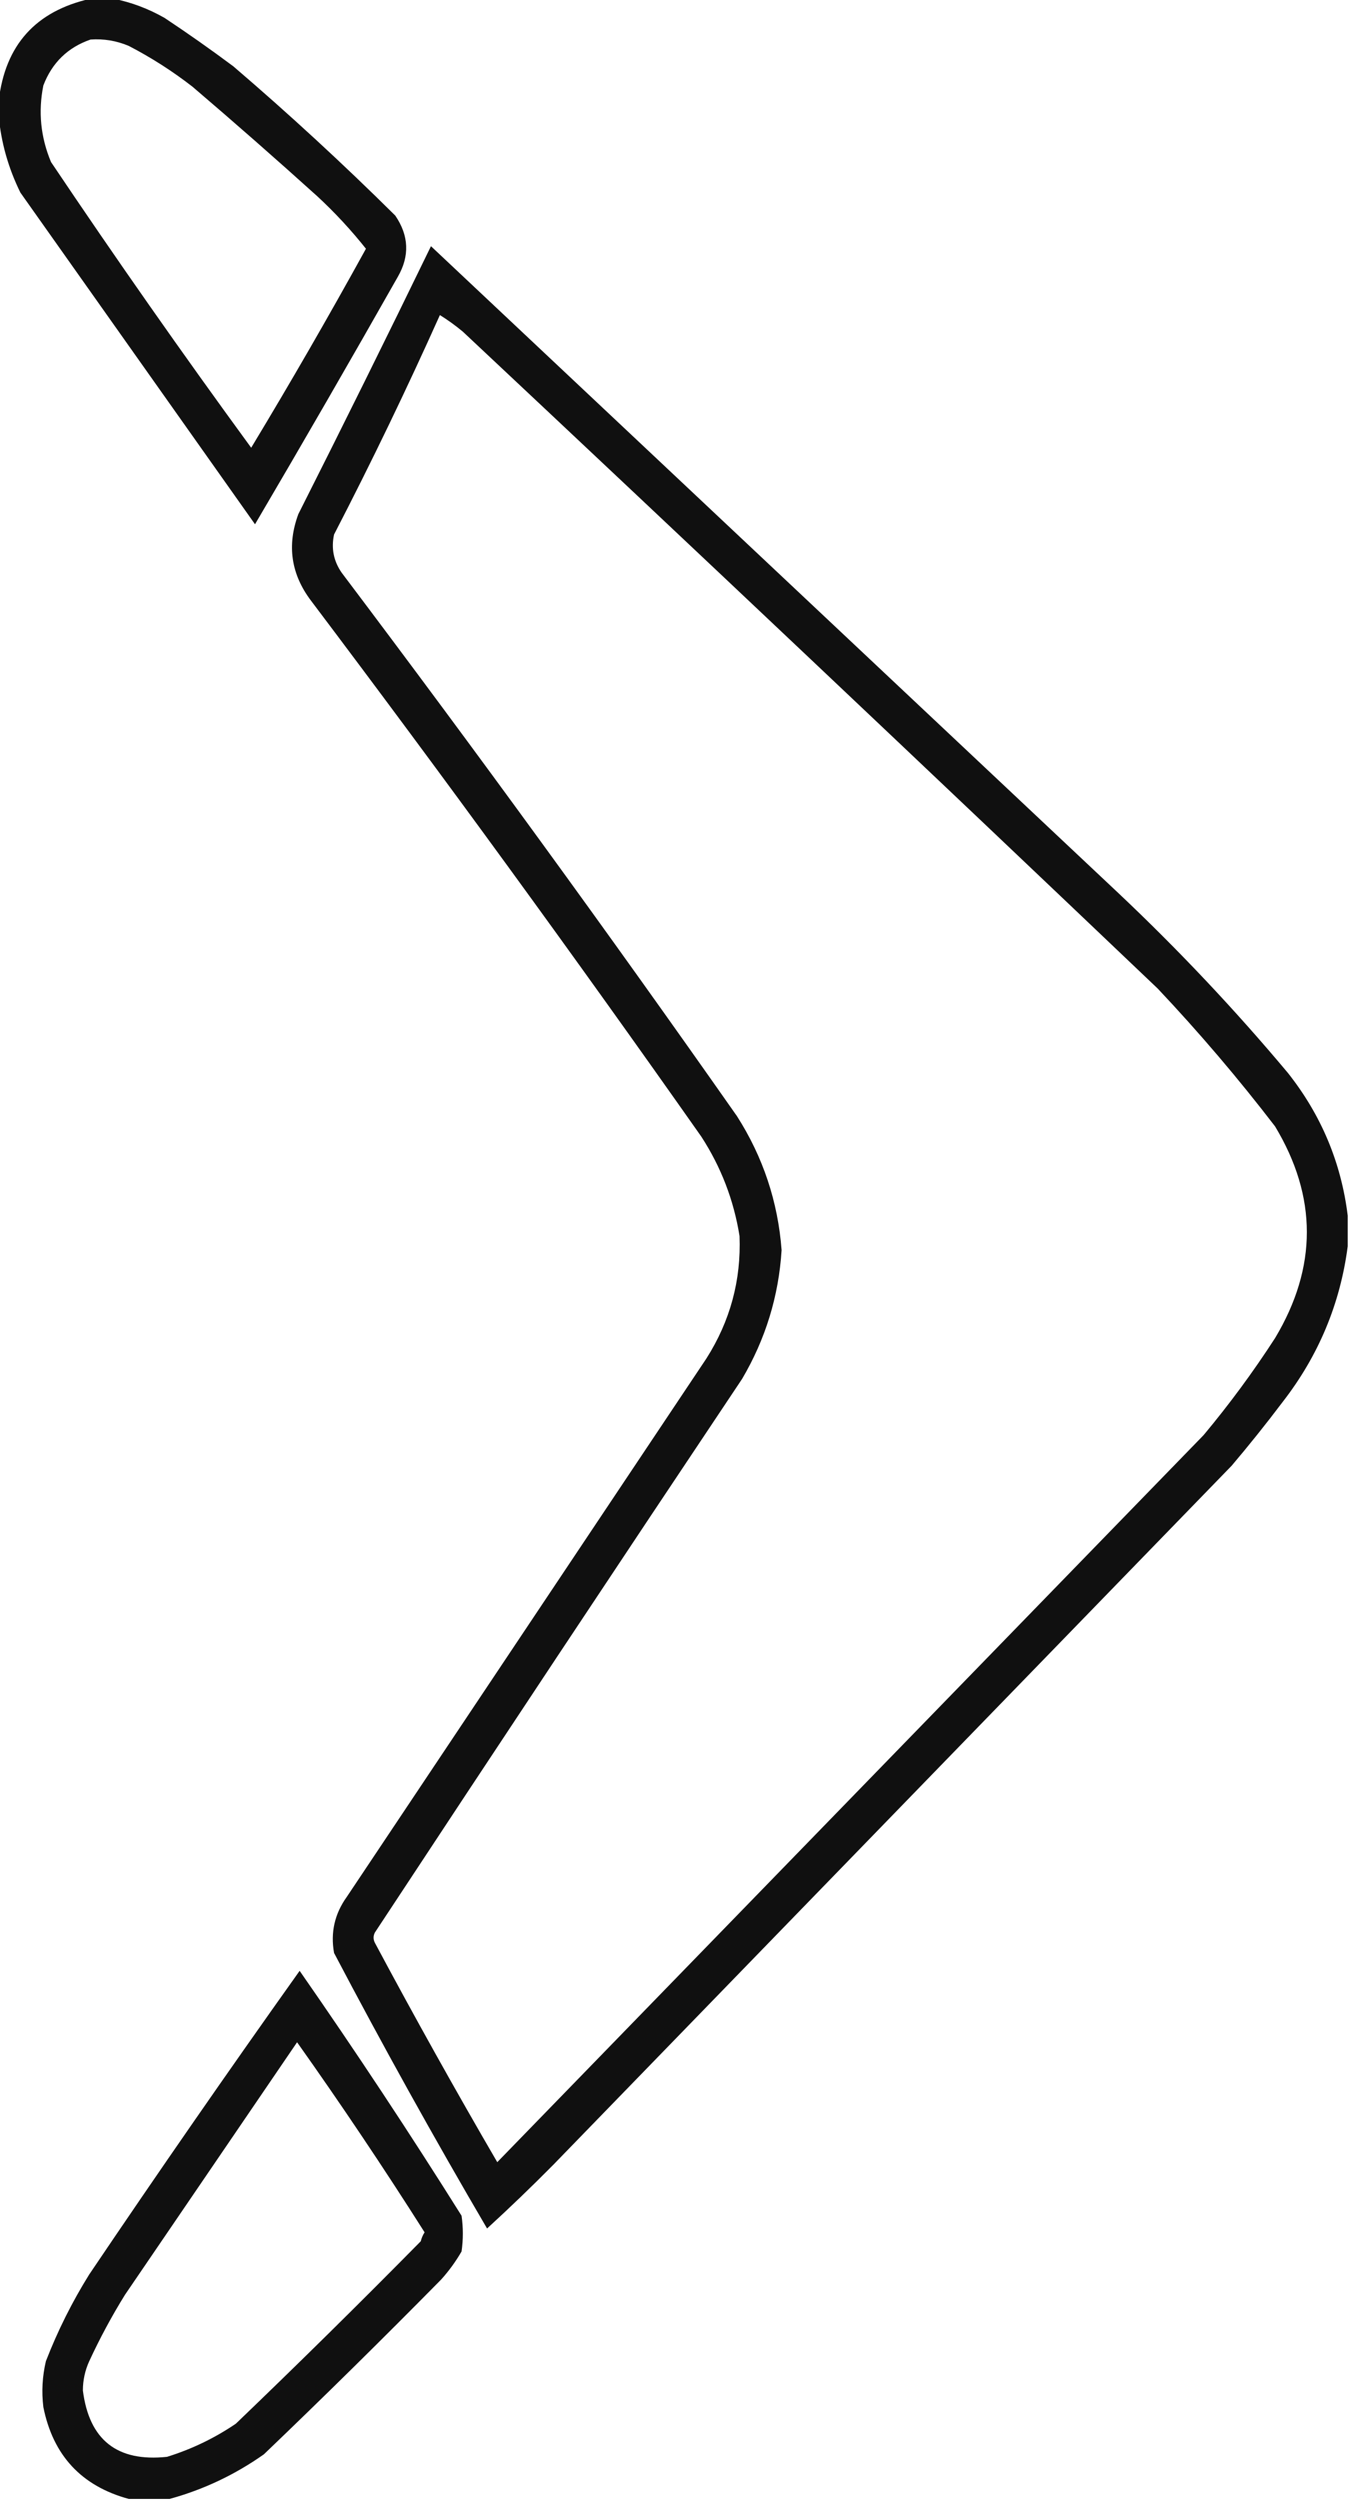 <?xml version="1.0" encoding="UTF-8"?>
<!DOCTYPE svg PUBLIC "-//W3C//DTD SVG 1.1//EN" "http://www.w3.org/Graphics/SVG/1.1/DTD/svg11.dtd">
<svg xmlns="http://www.w3.org/2000/svg" version="1.1" width="529px" height="980px" style="shape-rendering:geometricPrecision; text-rendering:geometricPrecision; image-rendering:optimizeQuality; fill-rule:evenodd; clip-rule:evenodd" xmlns:xlink="http://www.w3.org/1999/xlink">
<g><path style="opacity:0.937" fill="#000000" d="M 35.5,-0.5 C 38.5,-0.5 41.5,-0.5 44.5,-0.5C 51.448,0.877 58.115,3.377 64.5,7C 73.675,13.087 82.675,19.421 91.5,26C 113.331,44.685 134.498,64.185 155,84.5C 160.363,92.345 160.697,100.345 156,108.5C 137.586,140.997 118.919,173.33 100,205.5C 69.333,162.167 38.667,118.833 8,75.5C 3.272,65.905 0.438,55.905 -0.5,45.5C -0.5,43.5 -0.5,41.5 -0.5,39.5C 2.02,17.646 14.02,4.312 35.5,-0.5 Z M 35.5,15.5 C 40.705,15.134 45.705,15.967 50.5,18C 59.342,22.585 67.675,27.918 75.5,34C 92.021,48.098 108.354,62.431 124.5,77C 131.385,83.382 137.718,90.216 143.5,97.5C 129.005,123.827 114.005,149.827 98.5,175.5C 71.595,138.692 45.428,101.358 20,63.5C 15.931,53.767 14.931,43.767 17,33.5C 20.416,24.583 26.583,18.583 35.5,15.5 Z"/></g>
<g><path style="opacity:0.936" fill="#000000" d="M 528.5,476.5 C 528.5,480.5 528.5,484.5 528.5,488.5C 525.555,511.068 517.055,531.402 503,549.5C 496.574,558.016 489.907,566.349 483,574.5C 394.333,665.833 305.667,757.167 217,848.5C 208.525,857.064 199.859,865.397 191,873.5C 170.198,838.01 150.198,802.01 131,765.5C 129.561,757.479 131.227,750.146 136,743.5C 183,673.167 230,602.833 277,532.5C 286.338,517.811 290.671,501.811 290,484.5C 287.757,470.437 282.757,457.437 275,445.5C 225.16,374.659 174.16,304.659 122,235.5C 114.113,225.094 112.446,213.761 117,201.5C 134.621,166.592 151.954,131.592 169,96.5C 258.833,181 348.667,265.5 438.5,350C 462.13,372.292 484.297,395.792 505,420.5C 518.099,437.022 525.932,455.689 528.5,476.5 Z M 172.5,123.5 C 175.603,125.423 178.603,127.59 181.5,130C 272.636,215.468 363.469,301.301 454,387.5C 470.282,404.756 485.615,422.756 500,441.5C 516.628,469.097 516.628,496.764 500,524.5C 491.439,537.729 482.105,550.396 472,562.5C 379.667,657.5 287.333,752.5 195,847.5C 178.493,819.156 162.493,790.49 147,761.5C 146.333,760.167 146.333,758.833 147,757.5C 194.752,684.995 242.752,612.662 291,540.5C 300.201,524.897 305.368,508.064 306.5,490C 305.062,471.02 299.229,453.52 289,437.5C 238.556,365.614 186.89,294.614 134,224.5C 130.826,219.94 129.826,214.94 131,209.5C 145.662,181.178 159.495,152.511 172.5,123.5 Z"/></g>
<g><path style="opacity:0.937" fill="#000000" d="M 66.5,979.5 C 61.167,979.5 55.833,979.5 50.5,979.5C 31.963,974.46 20.797,962.46 17,943.5C 16.261,937.442 16.594,931.442 18,925.5C 22.612,913.609 28.279,902.276 35,891.5C 62.007,851.485 89.507,811.818 117.5,772.5C 139.399,803.949 160.565,835.949 181,868.5C 181.667,873.167 181.667,877.833 181,882.5C 178.72,886.447 176.053,890.113 173,893.5C 150.139,916.695 126.972,939.528 103.5,962C 92.111,970.03 79.777,975.863 66.5,979.5 Z M 116.5,800.5 C 133.763,824.837 150.43,849.67 166.5,875C 165.809,876.067 165.309,877.234 165,878.5C 141.139,902.695 116.972,926.528 92.5,950C 84.171,955.664 75.171,959.997 65.5,963C 45.973,965.077 34.973,956.411 32.5,937C 32.503,932.99 33.336,929.156 35,925.5C 39.158,916.515 43.825,907.848 49,899.5C 71.52,866.442 94.02,833.442 116.5,800.5 Z"/></g>
</svg>
